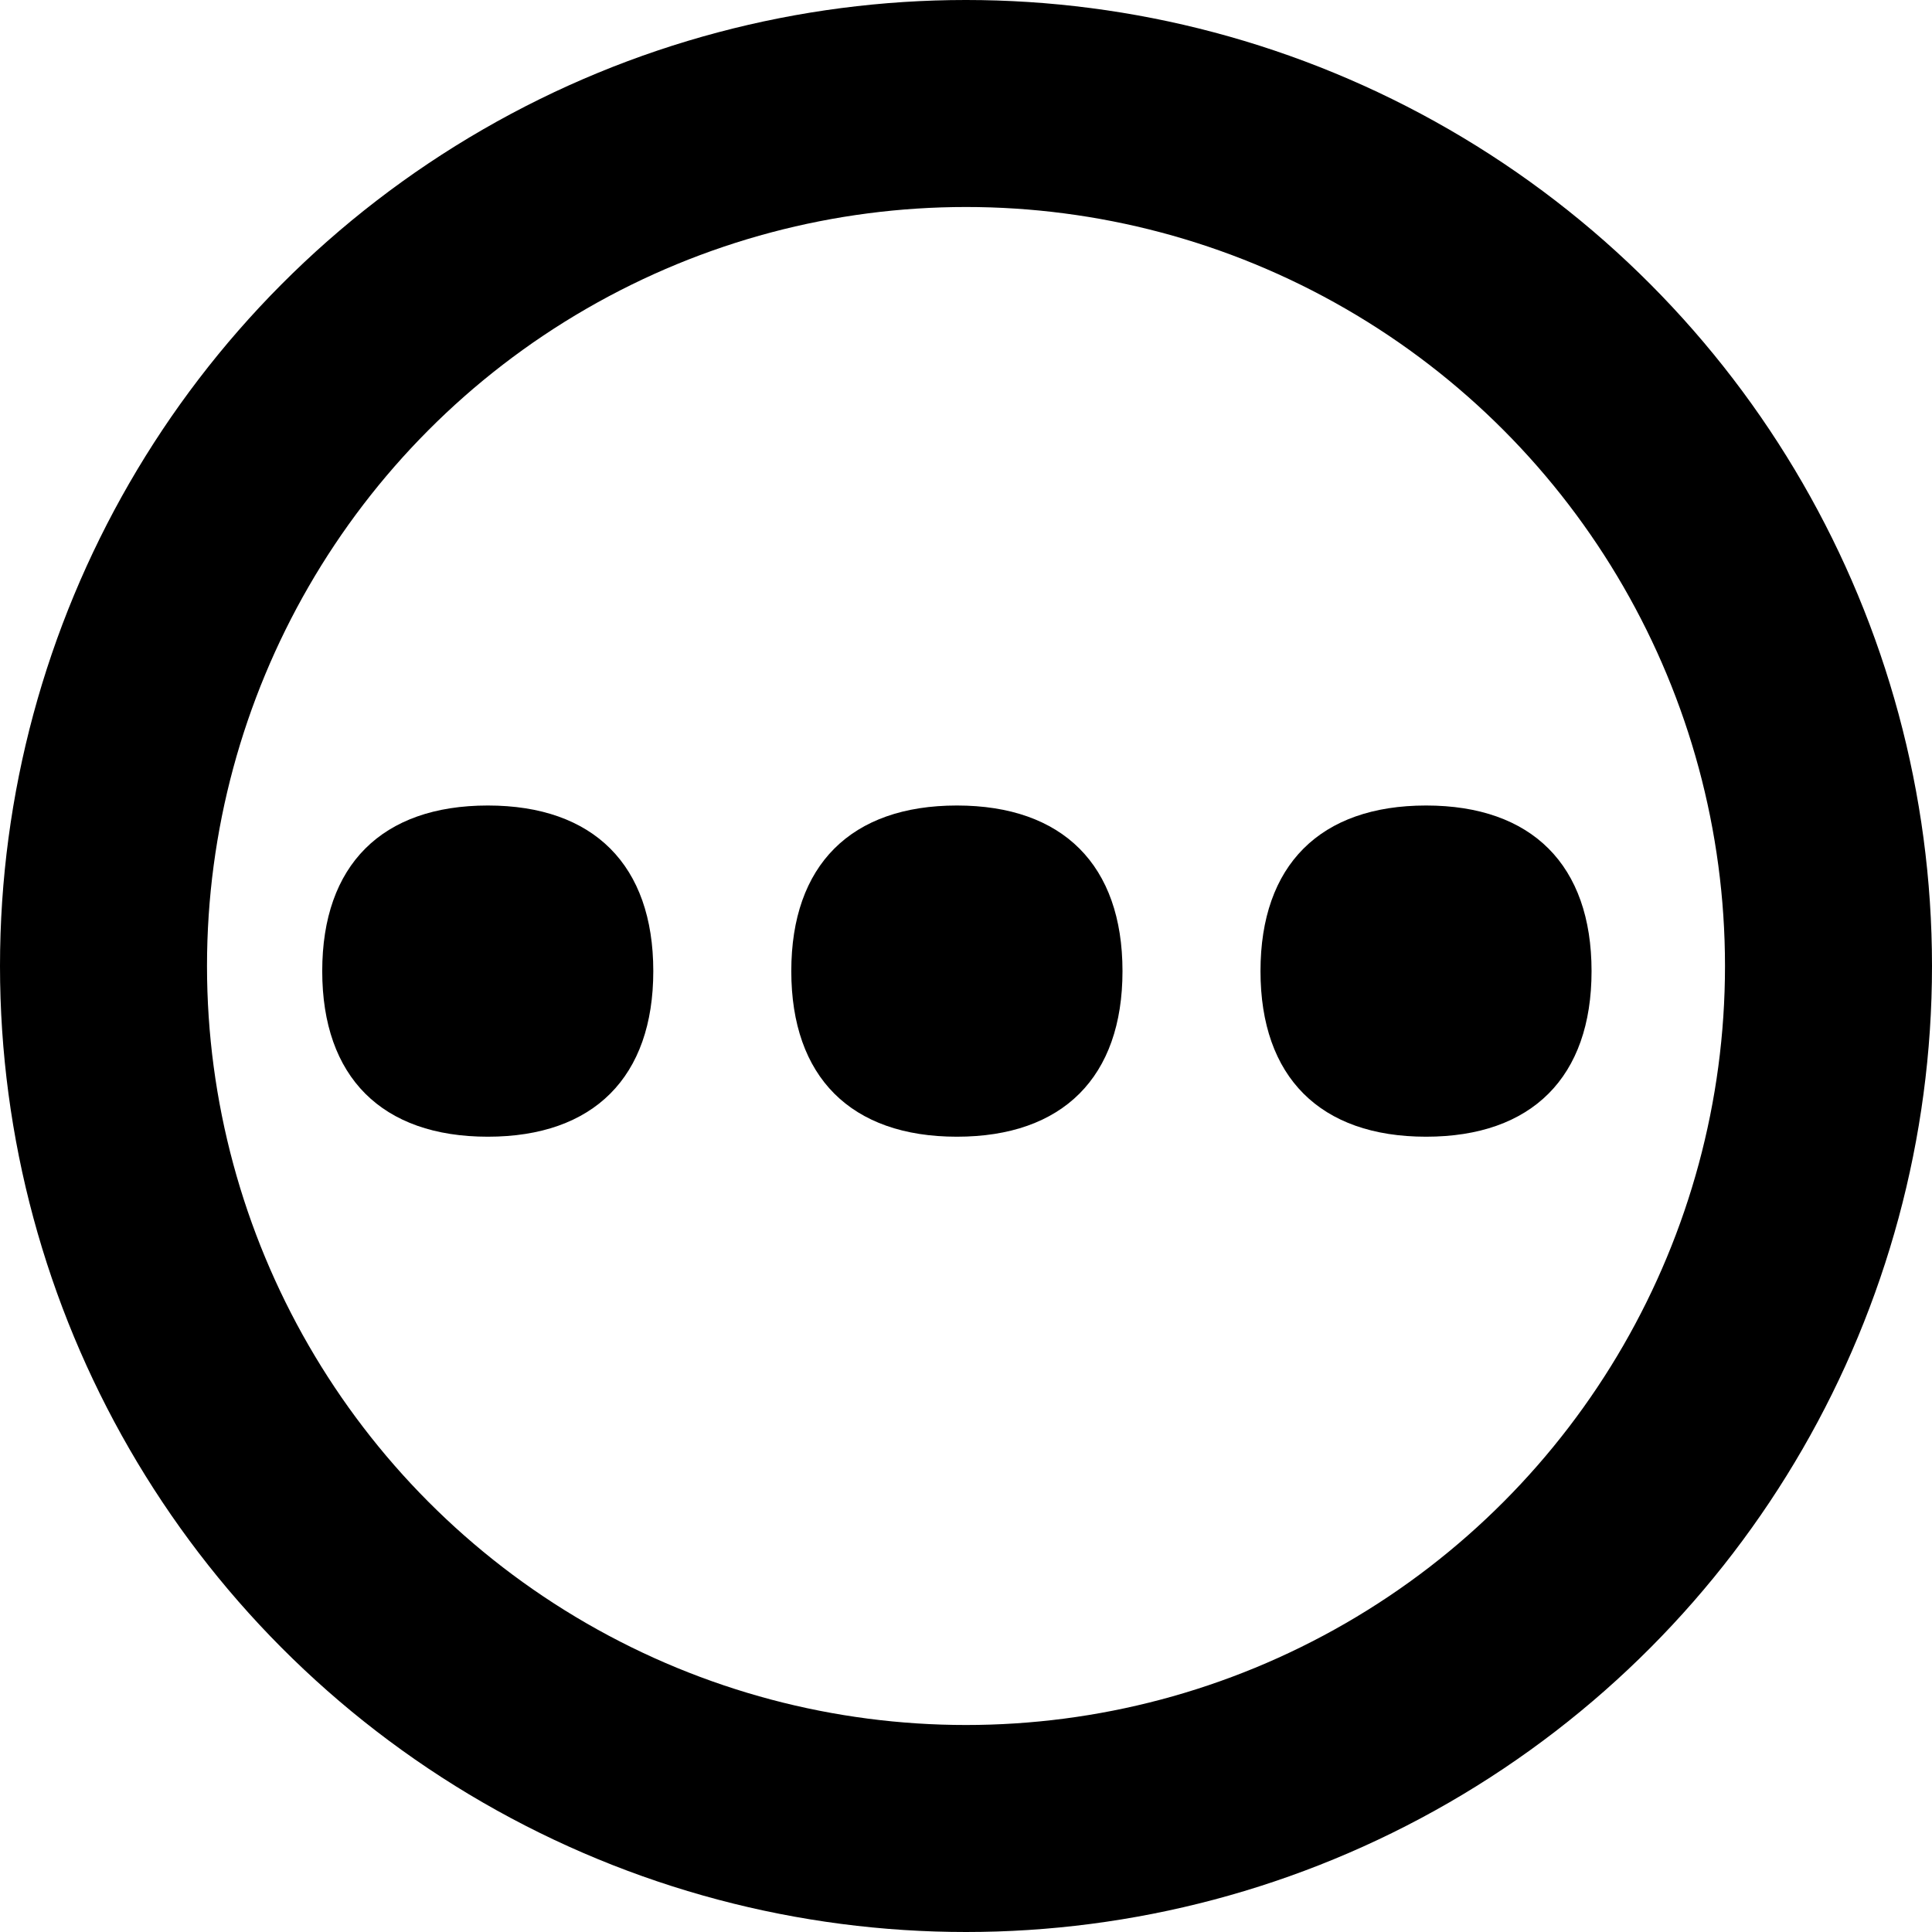 <svg width="14" height="14" viewBox="0 0 14 14" fill="none"
    xmlns="http://www.w3.org/2000/svg">
    <circle cx="7" cy="7" r="6.25" stroke="currentColor" stroke-width="1.5"/>
    <path d="M3.535 8.237C4.302 8.237 4.734 7.805 4.734 7.037C4.734 6.269 4.302 5.837 3.535 5.837C2.767 5.837 2.335 6.269 2.335 7.037C2.335 7.805 2.767 8.237 3.535 8.237Z" fill="currentColor"/>
    <path d="M6.934 8.237C7.702 8.237 8.134 7.805 8.134 7.037C8.134 6.269 7.702 5.837 6.934 5.837C6.166 5.837 5.734 6.269 5.734 7.037C5.734 7.805 6.166 8.237 6.934 8.237Z" fill="currentColor"/>
    <path d="M10.334 8.237C11.101 8.237 11.533 7.805 11.533 7.037C11.533 6.269 11.101 5.837 10.334 5.837C9.566 5.837 9.134 6.269 9.134 7.037C9.134 7.805 9.566 8.237 10.334 8.237Z" fill="currentColor"/>
</svg>
